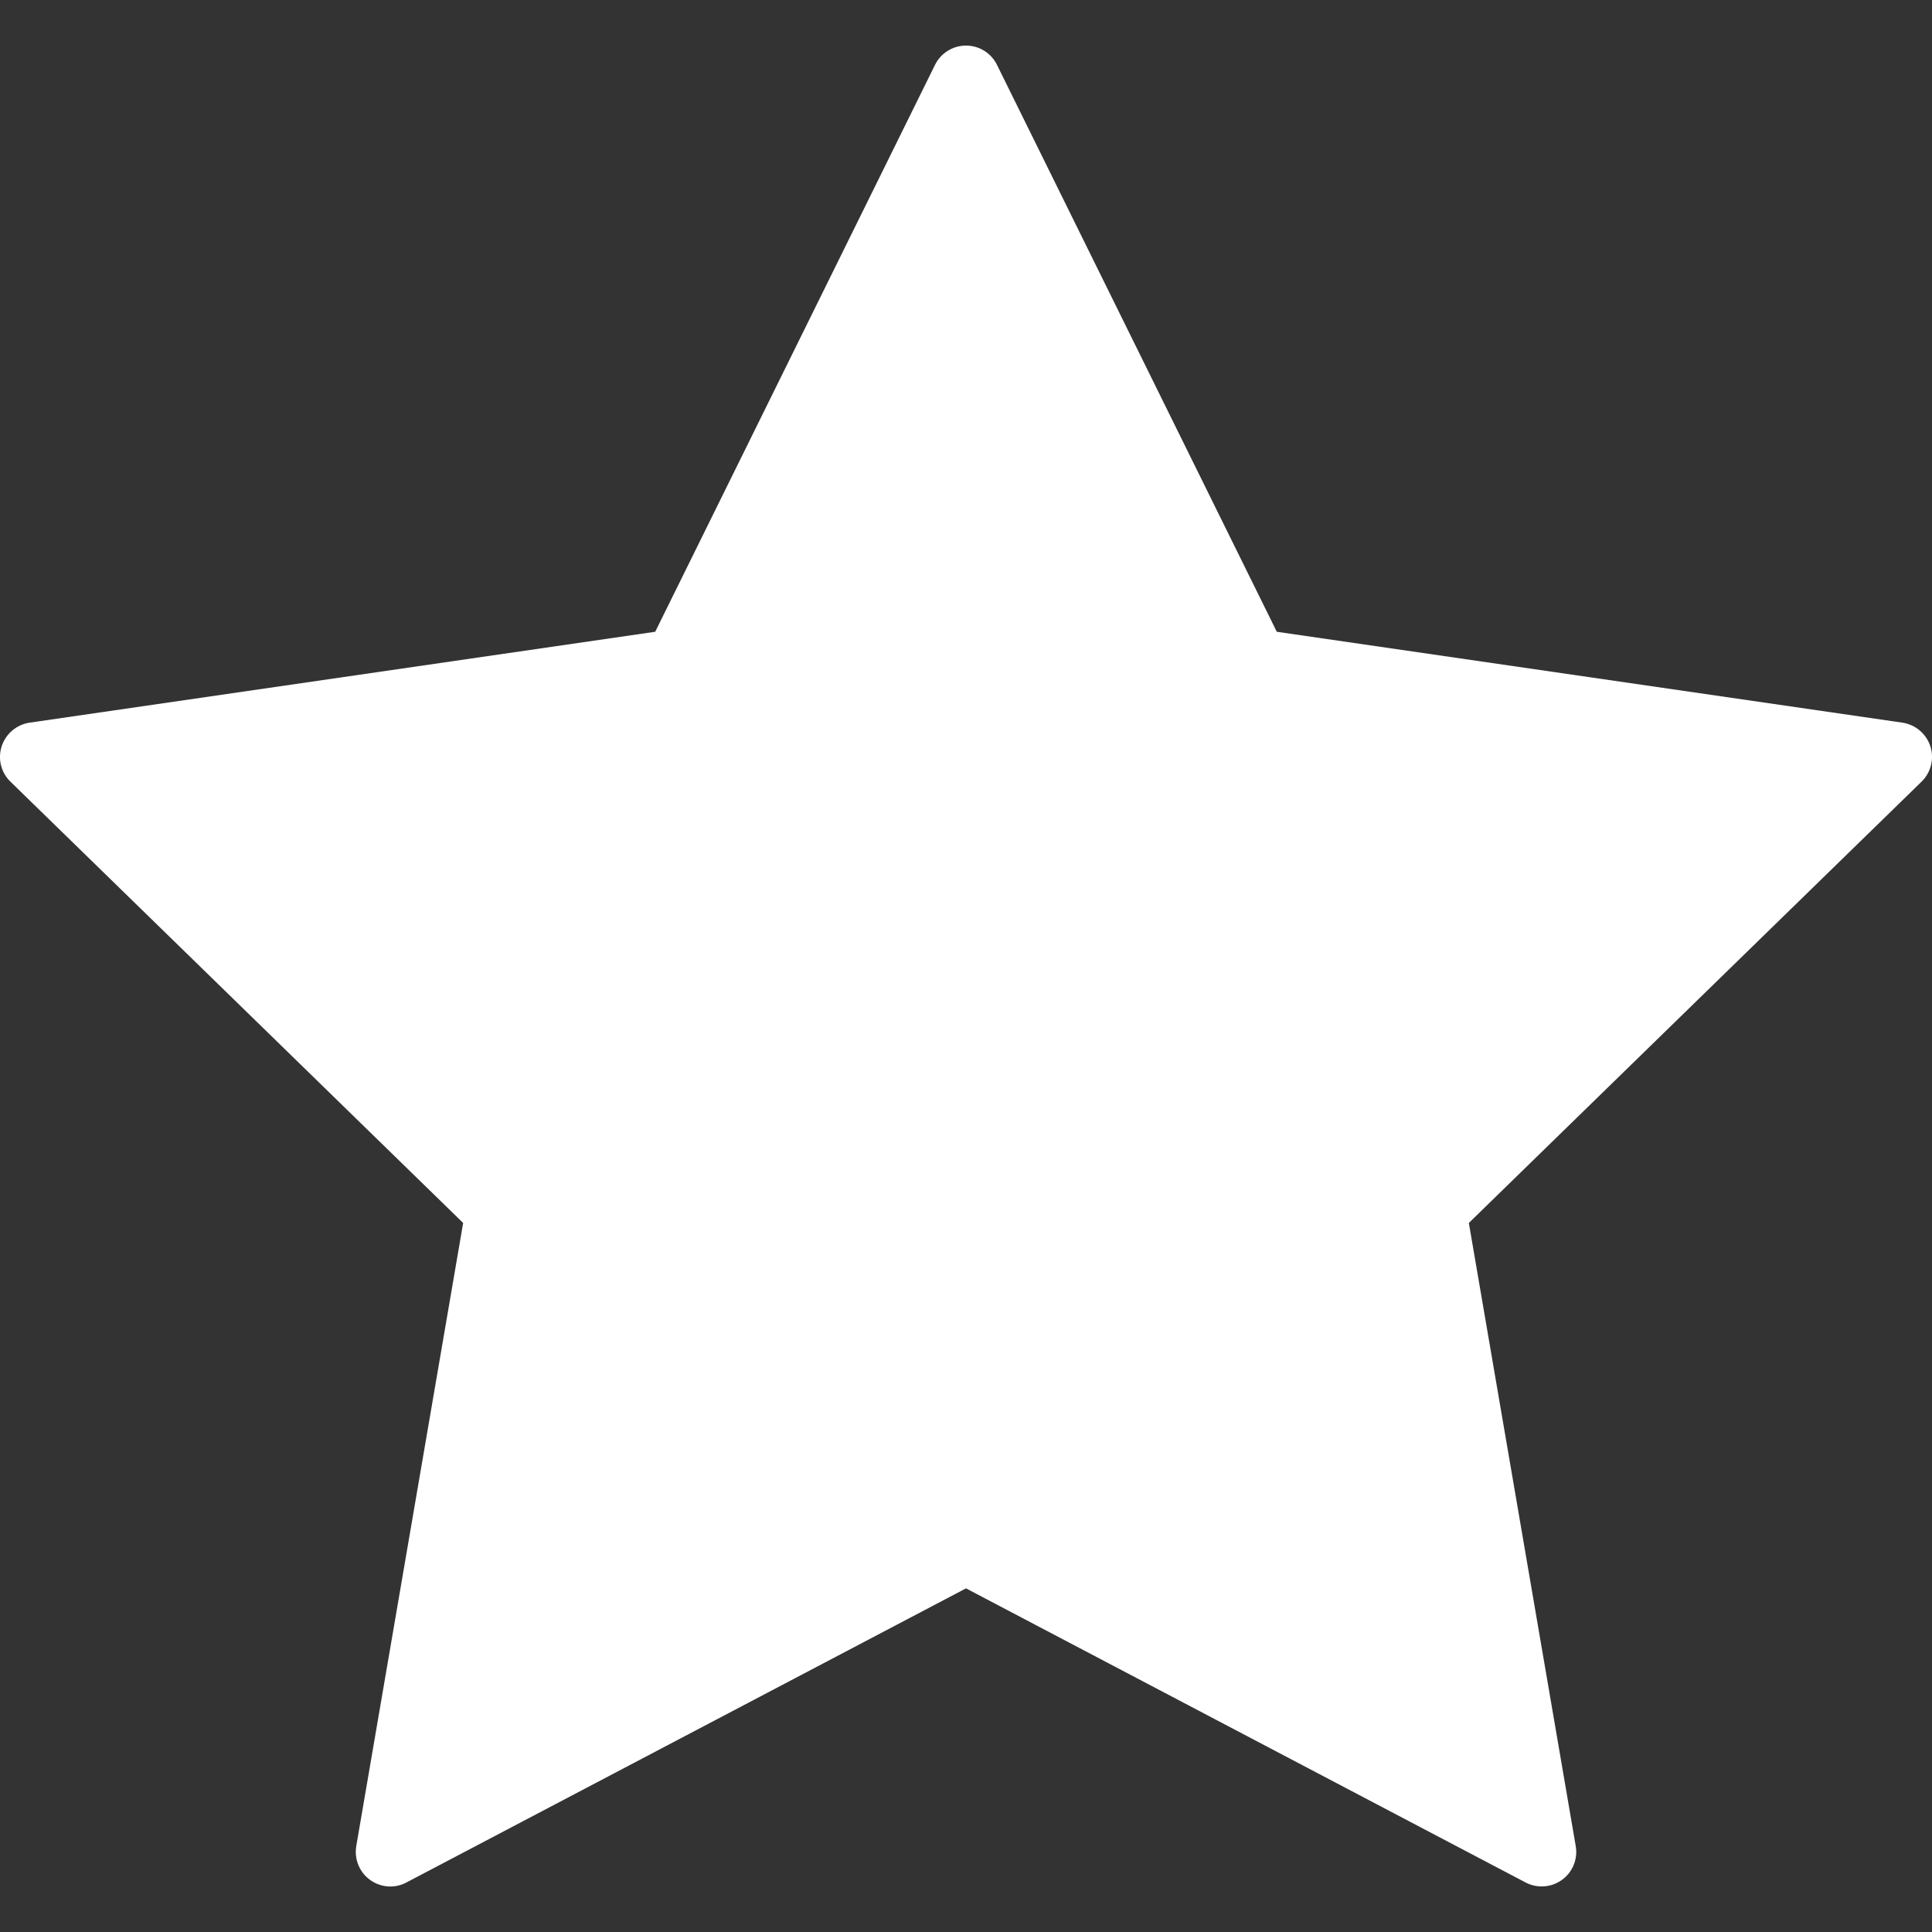 <svg width="22" height="22" viewBox="0 0 22 22" fill="none" xmlns="http://www.w3.org/2000/svg">
<rect x="0" y="0" width="22" height="22" fill="#333333" stroke="none"/>
<g clip-path="url(#clip0)">
<path d="M21.981 8.497C21.934 8.355 21.811 8.251 21.663 8.229L14.539 7.194L11.353 0.739C11.287 0.604 11.15 0.519 11 0.519C10.851 0.519 10.713 0.604 10.647 0.739L7.461 7.194L0.337 8.229C0.189 8.251 0.066 8.355 0.019 8.498C-0.027 8.64 0.011 8.797 0.119 8.901L5.274 13.926L4.057 21.021C4.032 21.169 4.092 21.318 4.213 21.406C4.335 21.495 4.496 21.507 4.628 21.436L11 18.087L17.372 21.436C17.429 21.466 17.493 21.481 17.555 21.481C17.637 21.481 17.718 21.456 17.787 21.406C17.908 21.318 17.969 21.169 17.943 21.021L16.726 13.926L21.881 8.901C21.989 8.796 22.027 8.639 21.981 8.497Z" fill="white"/>
</g>
<defs>
<clipPath id="clip0">
<rect width="22" height="22" fill="white"/>
</clipPath>
</defs>
</svg>
